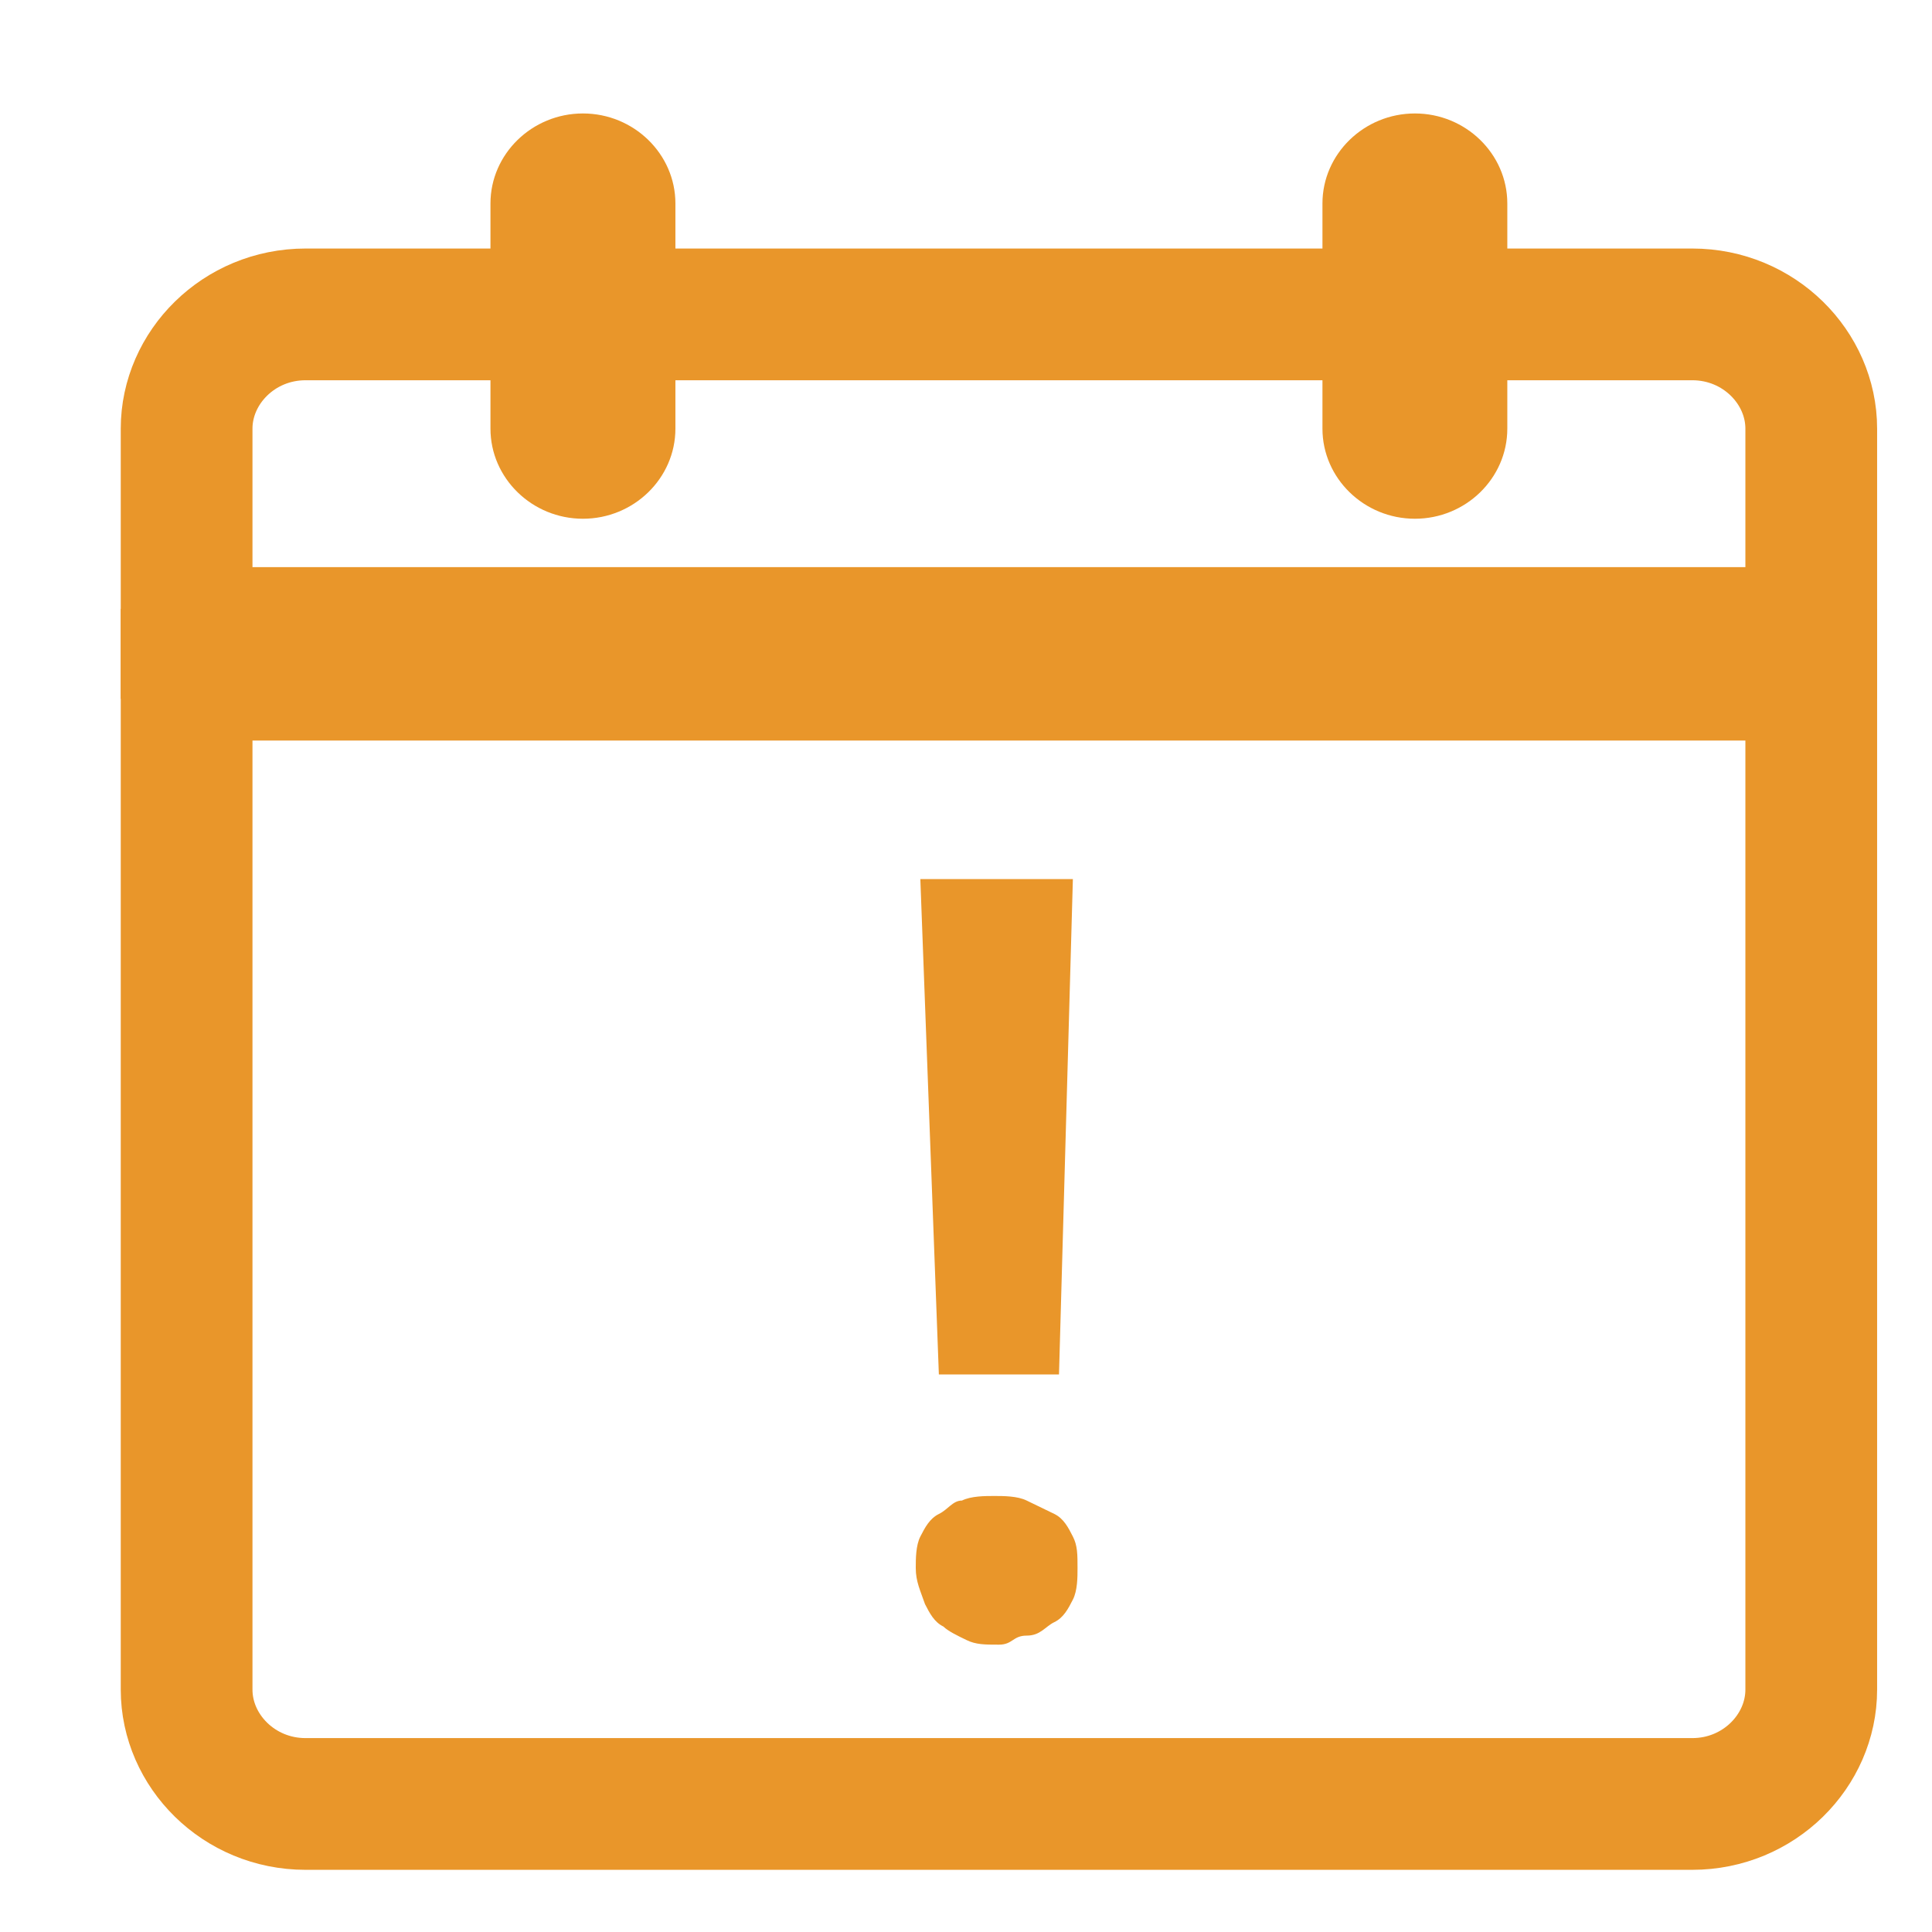 <svg width="22" height="22" viewBox="0 0 22 22" fill="none" xmlns="http://www.w3.org/2000/svg">
<path d="M2.125 19.24V7.683H20.625V19.24C20.625 19.936 20.032 20.542 19.27 20.542H3.48C2.718 20.542 2.125 19.936 2.125 19.24Z" stroke="#E9962A" stroke-width="1.5"/>
<path d="M20.625 4.881V7.208H2.125V4.881C2.125 4.186 2.718 3.58 3.48 3.58H19.27C20.032 3.58 20.625 4.186 20.625 4.881Z" stroke="#E9962A" stroke-width="1.5"/>
<path d="M16.112 1.292C15.533 1.292 15.059 1.753 15.059 2.317V4.881C15.059 5.446 15.533 5.907 16.112 5.907C16.691 5.907 17.164 5.446 17.164 4.881V2.317C17.164 1.753 16.691 1.292 16.112 1.292ZM6.638 1.292C6.059 1.292 5.585 1.753 5.585 2.317V4.881C5.585 5.446 6.059 5.907 6.638 5.907C7.217 5.907 7.691 5.446 7.691 4.881V2.317C7.691 1.753 7.217 1.292 6.638 1.292Z" fill="#E9962A"/>
<path d="M10.428 17.856C10.428 17.753 10.428 17.599 10.48 17.497C10.533 17.394 10.586 17.292 10.691 17.24C10.796 17.189 10.849 17.087 10.954 17.087C11.059 17.035 11.217 17.035 11.322 17.035C11.428 17.035 11.586 17.035 11.691 17.087L12.007 17.24C12.112 17.292 12.165 17.394 12.217 17.497C12.27 17.599 12.27 17.702 12.27 17.856C12.27 17.958 12.27 18.112 12.217 18.215C12.165 18.317 12.112 18.42 12.007 18.471C11.901 18.522 11.849 18.625 11.691 18.625C11.533 18.625 11.533 18.728 11.375 18.728C11.217 18.728 11.112 18.728 11.007 18.676C10.901 18.625 10.796 18.574 10.743 18.522C10.638 18.471 10.586 18.369 10.533 18.266C10.48 18.112 10.428 18.01 10.428 17.856V17.856ZM12.059 15.651H10.691L10.48 10.01H12.217L12.059 15.651Z" fill="#E9962A"/>
</svg>
